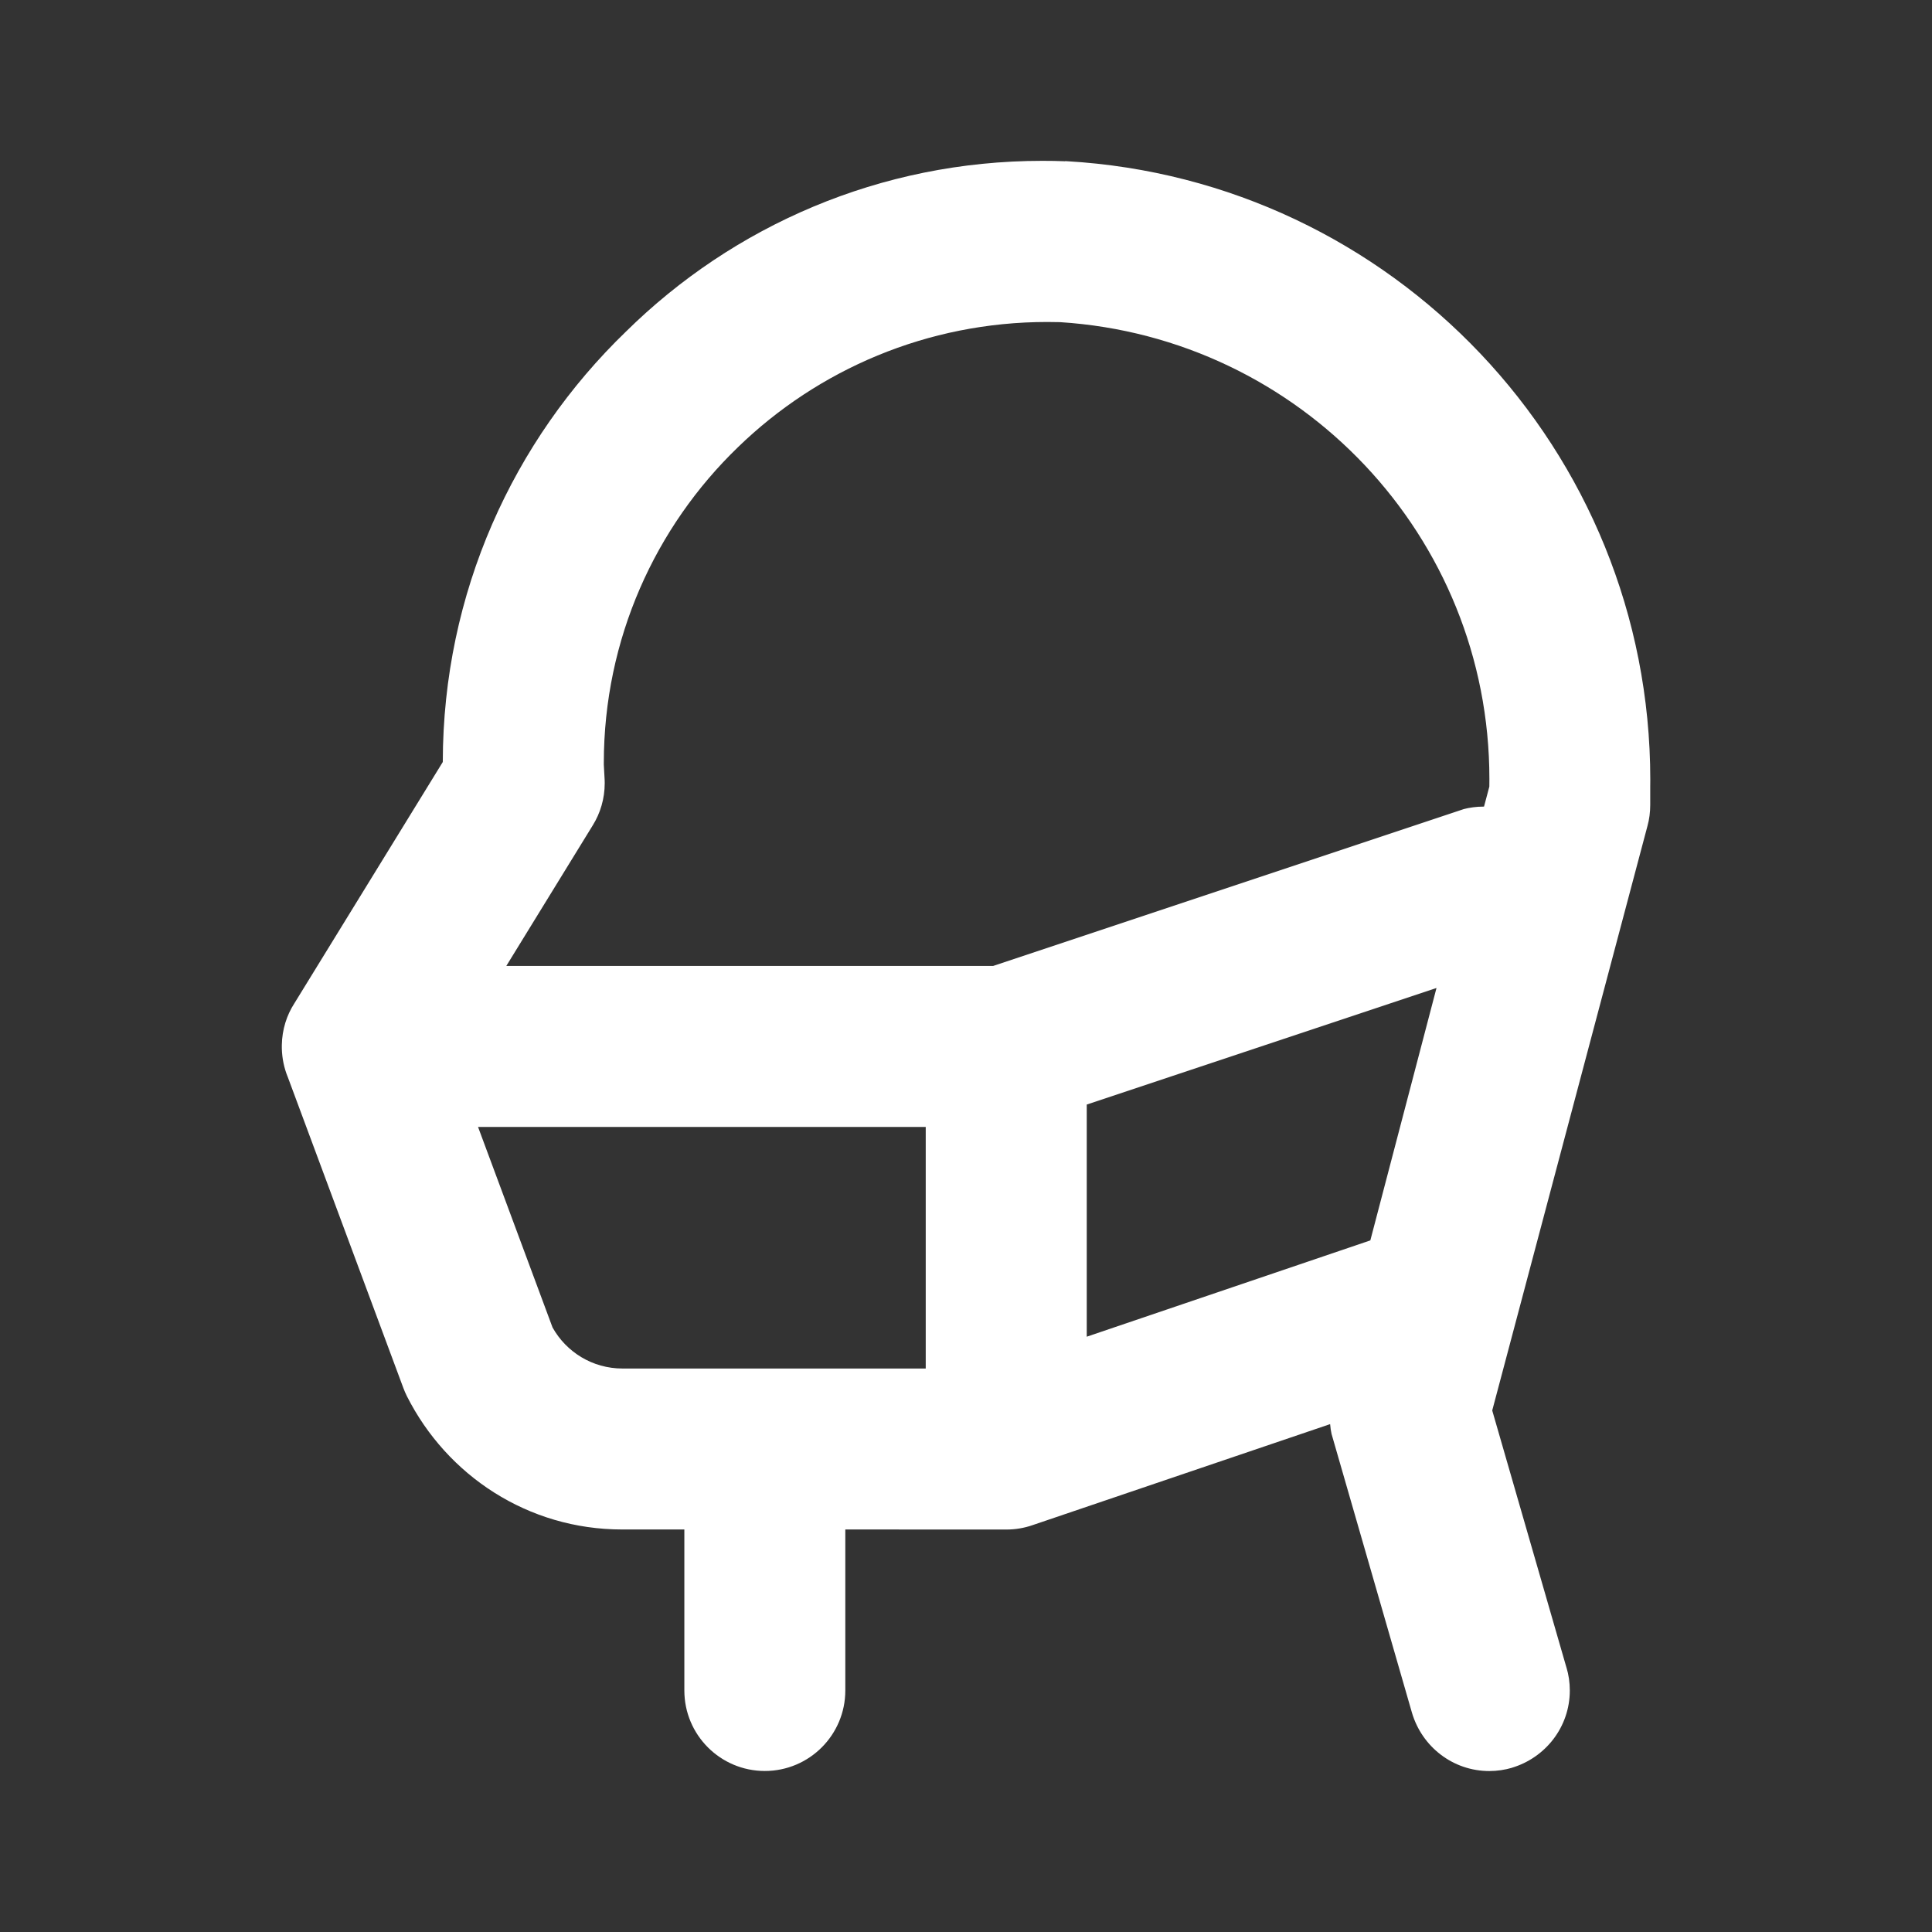 <!-- Generated by IcoMoon.io -->
<svg version="1.1" xmlns="http://www.w3.org/2000/svg" width="32" height="32" viewBox="0 0 32 32">
<rect x="0" y="0" width="32" height="32" fill="#333333" stroke="none"/>
<title>ul-head-side-mask</title>
<path fill="#fff" d="M17.641 2.671c-0.113-0.005-0.245-0.007-0.377-0.007-2.687 0-5.122 1.079-6.895 2.827l0.001-0.001c-1.87 1.804-3.033 4.331-3.036 7.13v0.001l-2.458 3.997c-0.127 0.196-0.204 0.435-0.208 0.692v0.055c0.004 0.167 0.038 0.326 0.097 0.471l-0.003-0.009 1.919 5.163c0.017 0.046 0.036 0.089 0.057 0.132 0.666 1.321 2.011 2.211 3.565 2.211 0.005 0 0.009 0 0.014-0h1.018v2.667c0 0.736 0.597 1.333 1.333 1.333s1.333-0.597 1.333-1.333v0-2.667l2.667 0.001c0.153-0 0.301-0.026 0.438-0.074l-0.009 0.003 4.934-1.675c0.005 0.061 0.013 0.116 0.025 0.169l-0.002-0.009 1.333 4.622c0.166 0.561 0.677 0.964 1.281 0.964h0c0.132-0 0.259-0.020 0.379-0.055l-0.010 0.002c0.561-0.166 0.964-0.677 0.964-1.282 0-0.132-0.019-0.259-0.055-0.379l0.002 0.009-1.232-4.267 2.573-9.688c0.028-0.102 0.044-0.22 0.044-0.342v-0.304c0-0.033 0.001-0.072 0.001-0.111 0-5.468-4.276-9.937-9.666-10.247l-0.027-0.001zM15.333 22.667h-5.018c-0.001 0-0.003 0-0.005 0-0.497 0-0.93-0.273-1.157-0.678l-0.003-0.007-1.232-3.316h7.415zM22.697 20.545l-4.697 1.595v-3.845l5.793-1.931zM24.58 13.36c-0.003-0-0.006-0-0.010-0-0.116 0-0.228 0.015-0.334 0.043l0.009-0.002-7.795 2.598h-8.064l1.432-2.329c0.124-0.199 0.198-0.44 0.198-0.698 0-0.018-0-0.036-0.001-0.054l0 0.003c0-0.014-0.013-0.242-0.014-0.255-0-0.008-0-0.017-0-0.026 0-2.056 0.853-3.913 2.224-5.235l0.002-0.002c1.323-1.281 3.129-2.070 5.119-2.070 0.076 0 0.151 0.001 0.226 0.003l-0.011-0c3.978 0.256 7.108 3.545 7.108 7.565 0 0.045-0 0.090-0.001 0.135l0-0.007z"></path>
</svg>
